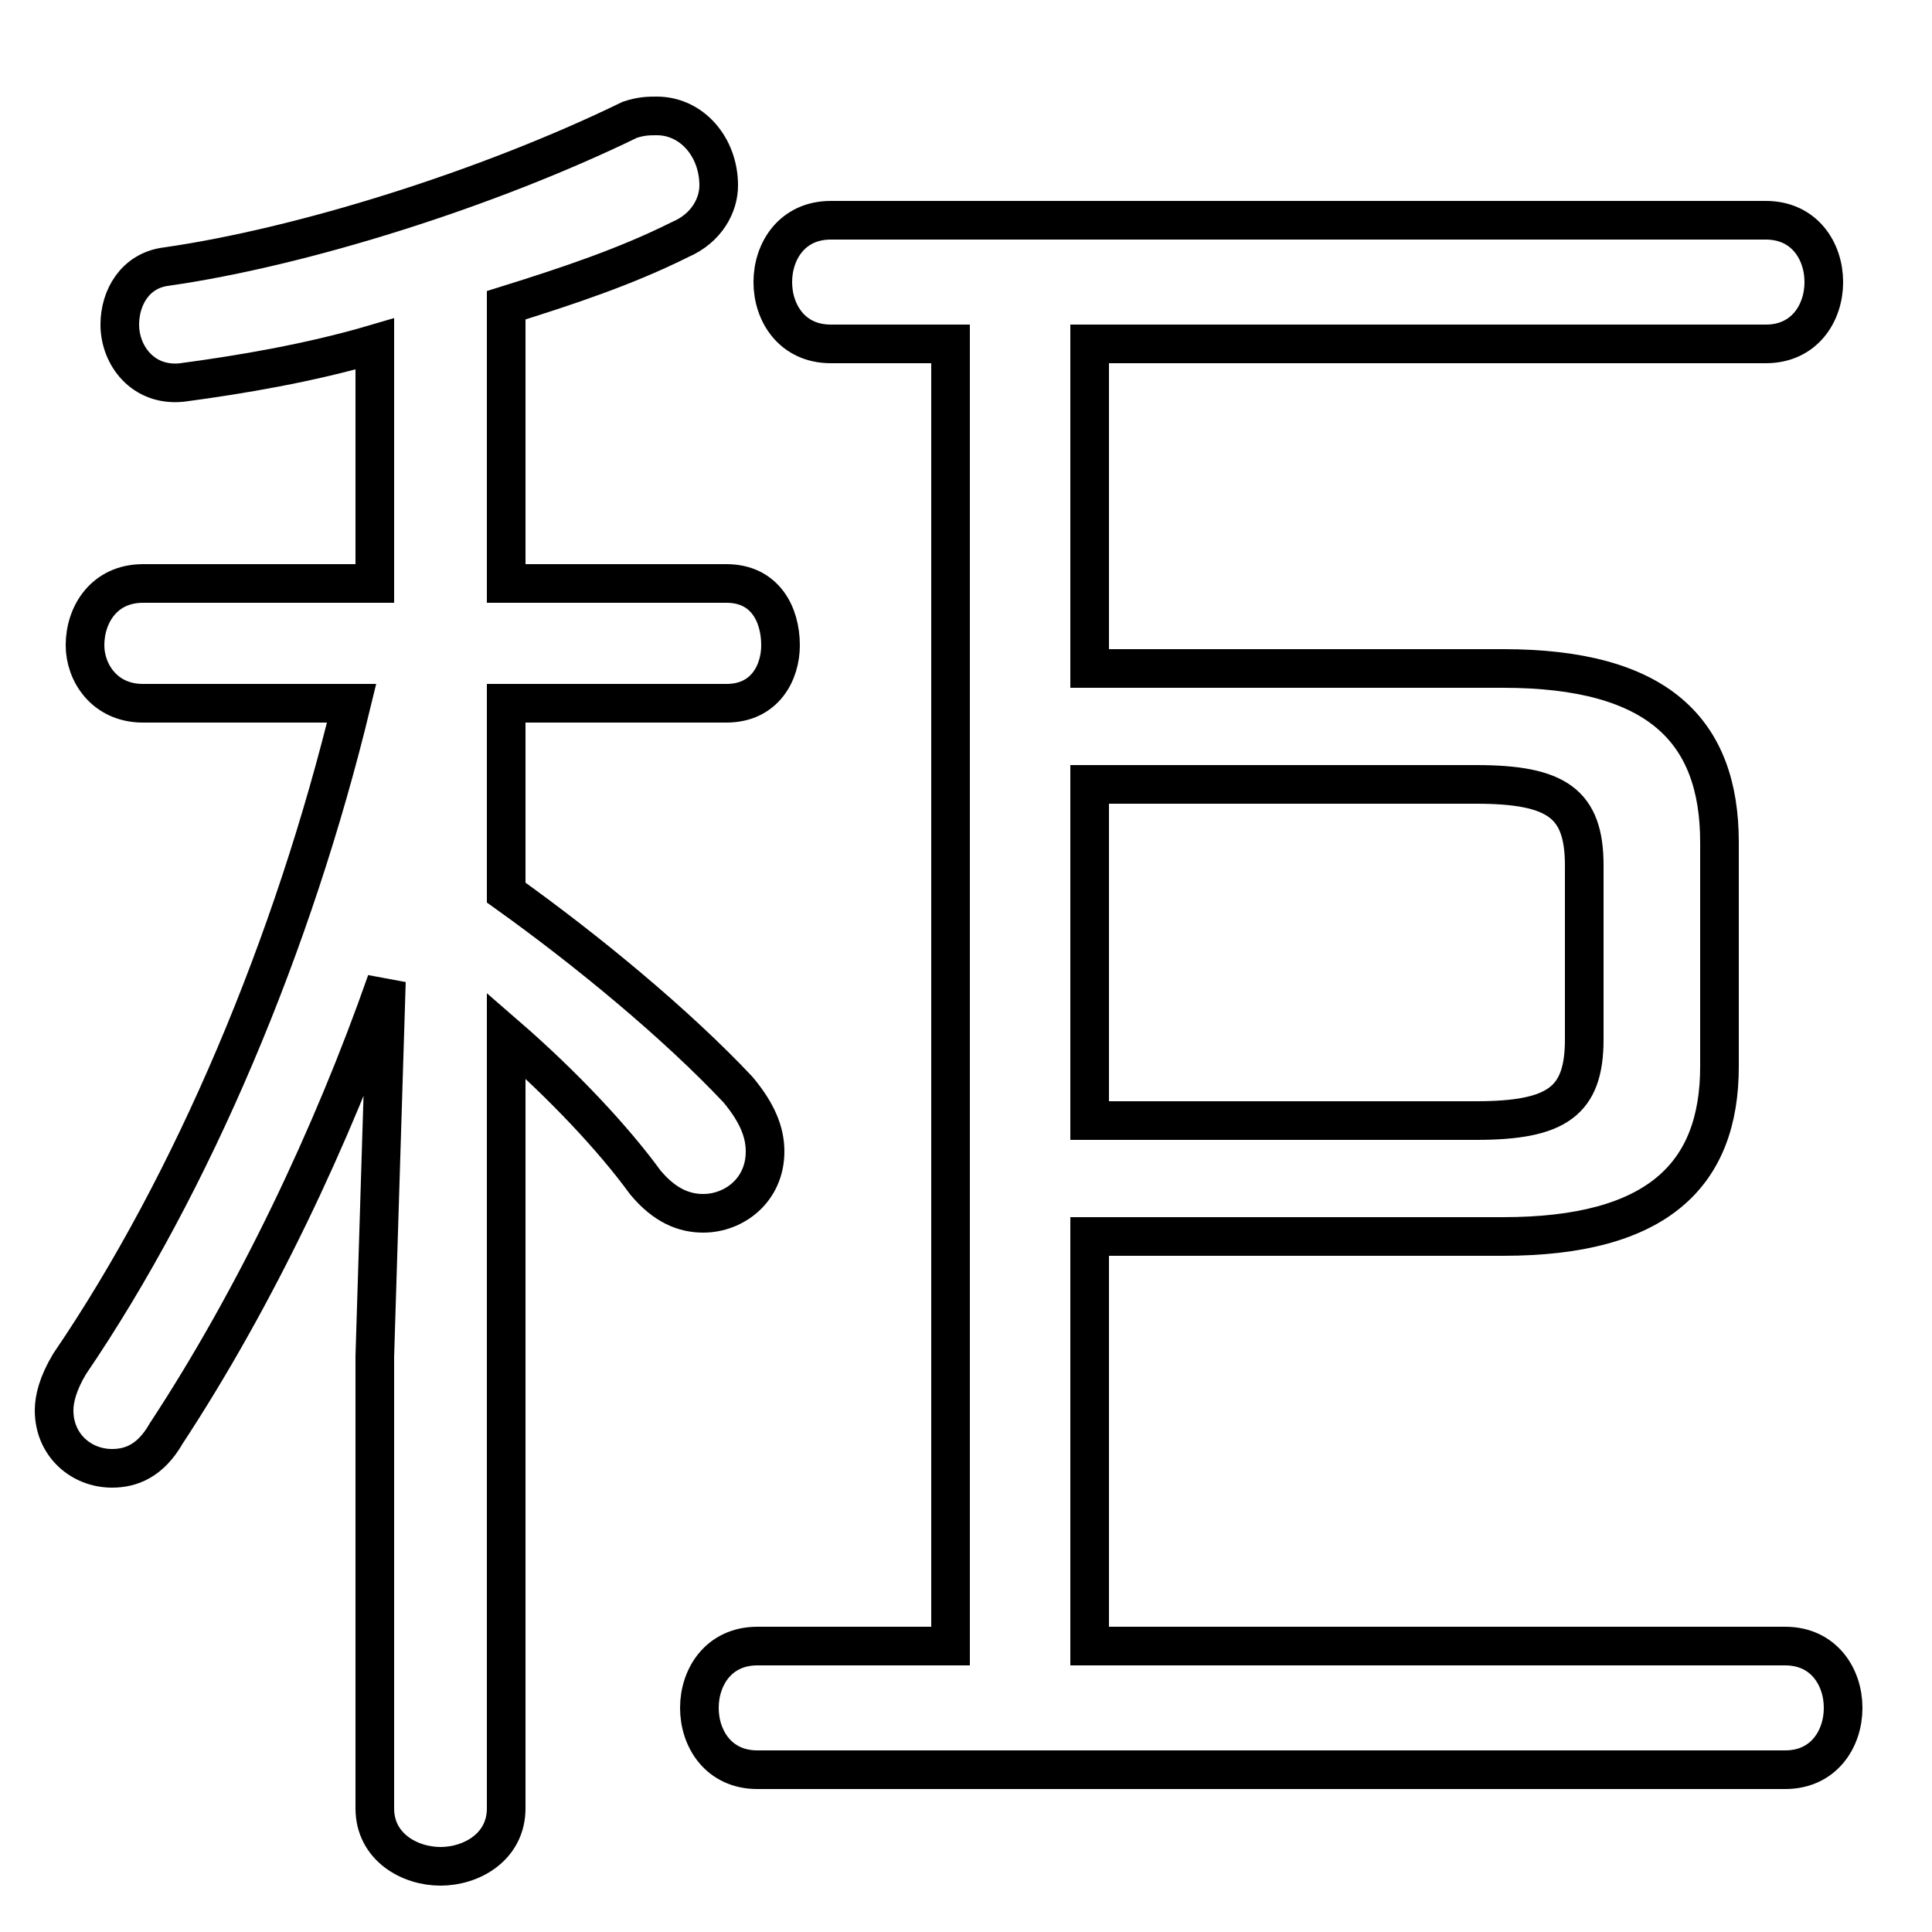 <svg xmlns="http://www.w3.org/2000/svg" viewBox="0 -44.0 50.0 50.0">
    <rect x="0" y="-44.0" width="50.0" height="50.0" fill="#808080" stroke="none"/>
    <g transform="scale(1, -1)">
        <!-- ボディの枠 -->
        <rect x="0" y="-6.0" width="50.0" height="50.0"
            stroke="white" fill="white"/>
        <!-- グリフ座標系の原点 -->
        <circle cx="0" cy="0" r="5" fill="white"/>
        <!-- グリフのアウトライン -->
        <g style="fill:none;stroke:#000000;stroke-width:1;">
<path d="M 9.7 28.9 L 3.7 28.9 C 2.7 28.9 2.2 28.1 2.2 27.3 C 2.2 26.6 2.7 25.8 3.7 25.8 L 9.1 25.8 C 7.6 19.6 5.0 13.4 1.8 8.7 C 1.5 8.2 1.4 7.8 1.4 7.5 C 1.4 6.6 2.1 6.0 2.9 6.0 C 3.4 6.0 3.9 6.2 4.3 6.9 C 6.6 10.4 8.6 14.6 10.0 18.6 L 9.7 8.9 L 9.7 -2.8 C 9.7 -3.8 10.6 -4.3 11.4 -4.3 C 12.2 -4.3 13.1 -3.8 13.1 -2.8 L 13.1 17.2 C 14.6 15.9 15.9 14.5 16.7 13.4 C 17.2 12.8 17.7 12.6 18.2 12.6 C 19.0 12.6 19.8 13.2 19.8 14.2 C 19.8 14.7 19.6 15.2 19.1 15.8 C 17.5 17.5 15.2 19.4 13.1 20.9 L 13.1 25.8 L 18.8 25.8 C 19.8 25.8 20.2 26.6 20.2 27.3 C 20.2 28.1 19.8 28.9 18.8 28.9 L 13.1 28.9 L 13.1 36.1 C 14.7 36.6 16.2 37.1 17.6 37.8 C 18.3 38.1 18.6 38.7 18.6 39.2 C 18.6 40.2 17.9 41.0 17.0 41.0 C 16.8 41.0 16.6 41.0 16.3 40.9 C 12.6 39.1 7.8 37.6 4.3 37.1 C 3.5 37.0 3.1 36.3 3.1 35.6 C 3.1 34.8 3.7 34.0 4.7 34.1 C 6.2 34.3 8.0 34.6 9.7 35.1 Z M 24.6 35.1 L 24.6 1.4 L 19.6 1.4 C 18.6 1.4 18.1 0.6 18.1 -0.2 C 18.1 -1.0 18.6 -1.8 19.6 -1.8 L 46.2 -1.8 C 47.2 -1.8 47.7 -1.0 47.7 -0.2 C 47.7 0.6 47.2 1.4 46.2 1.4 L 28.2 1.4 L 28.2 12.0 L 38.9 12.0 C 42.9 12.0 44.5 13.6 44.5 16.4 L 44.5 22.2 C 44.5 25.1 42.9 26.7 38.9 26.7 L 28.2 26.7 L 28.2 35.1 L 45.7 35.1 C 46.7 35.1 47.2 35.9 47.2 36.7 C 47.2 37.5 46.7 38.3 45.7 38.3 L 21.5 38.3 C 20.5 38.3 20.0 37.5 20.0 36.7 C 20.0 35.9 20.5 35.1 21.5 35.1 Z M 28.2 23.7 L 38.2 23.7 C 40.3 23.7 41.0 23.2 41.0 21.6 L 41.0 17.1 C 41.0 15.5 40.3 15.0 38.2 15.0 L 28.2 15.0 Z"/>
</g>
</g>
</svg>